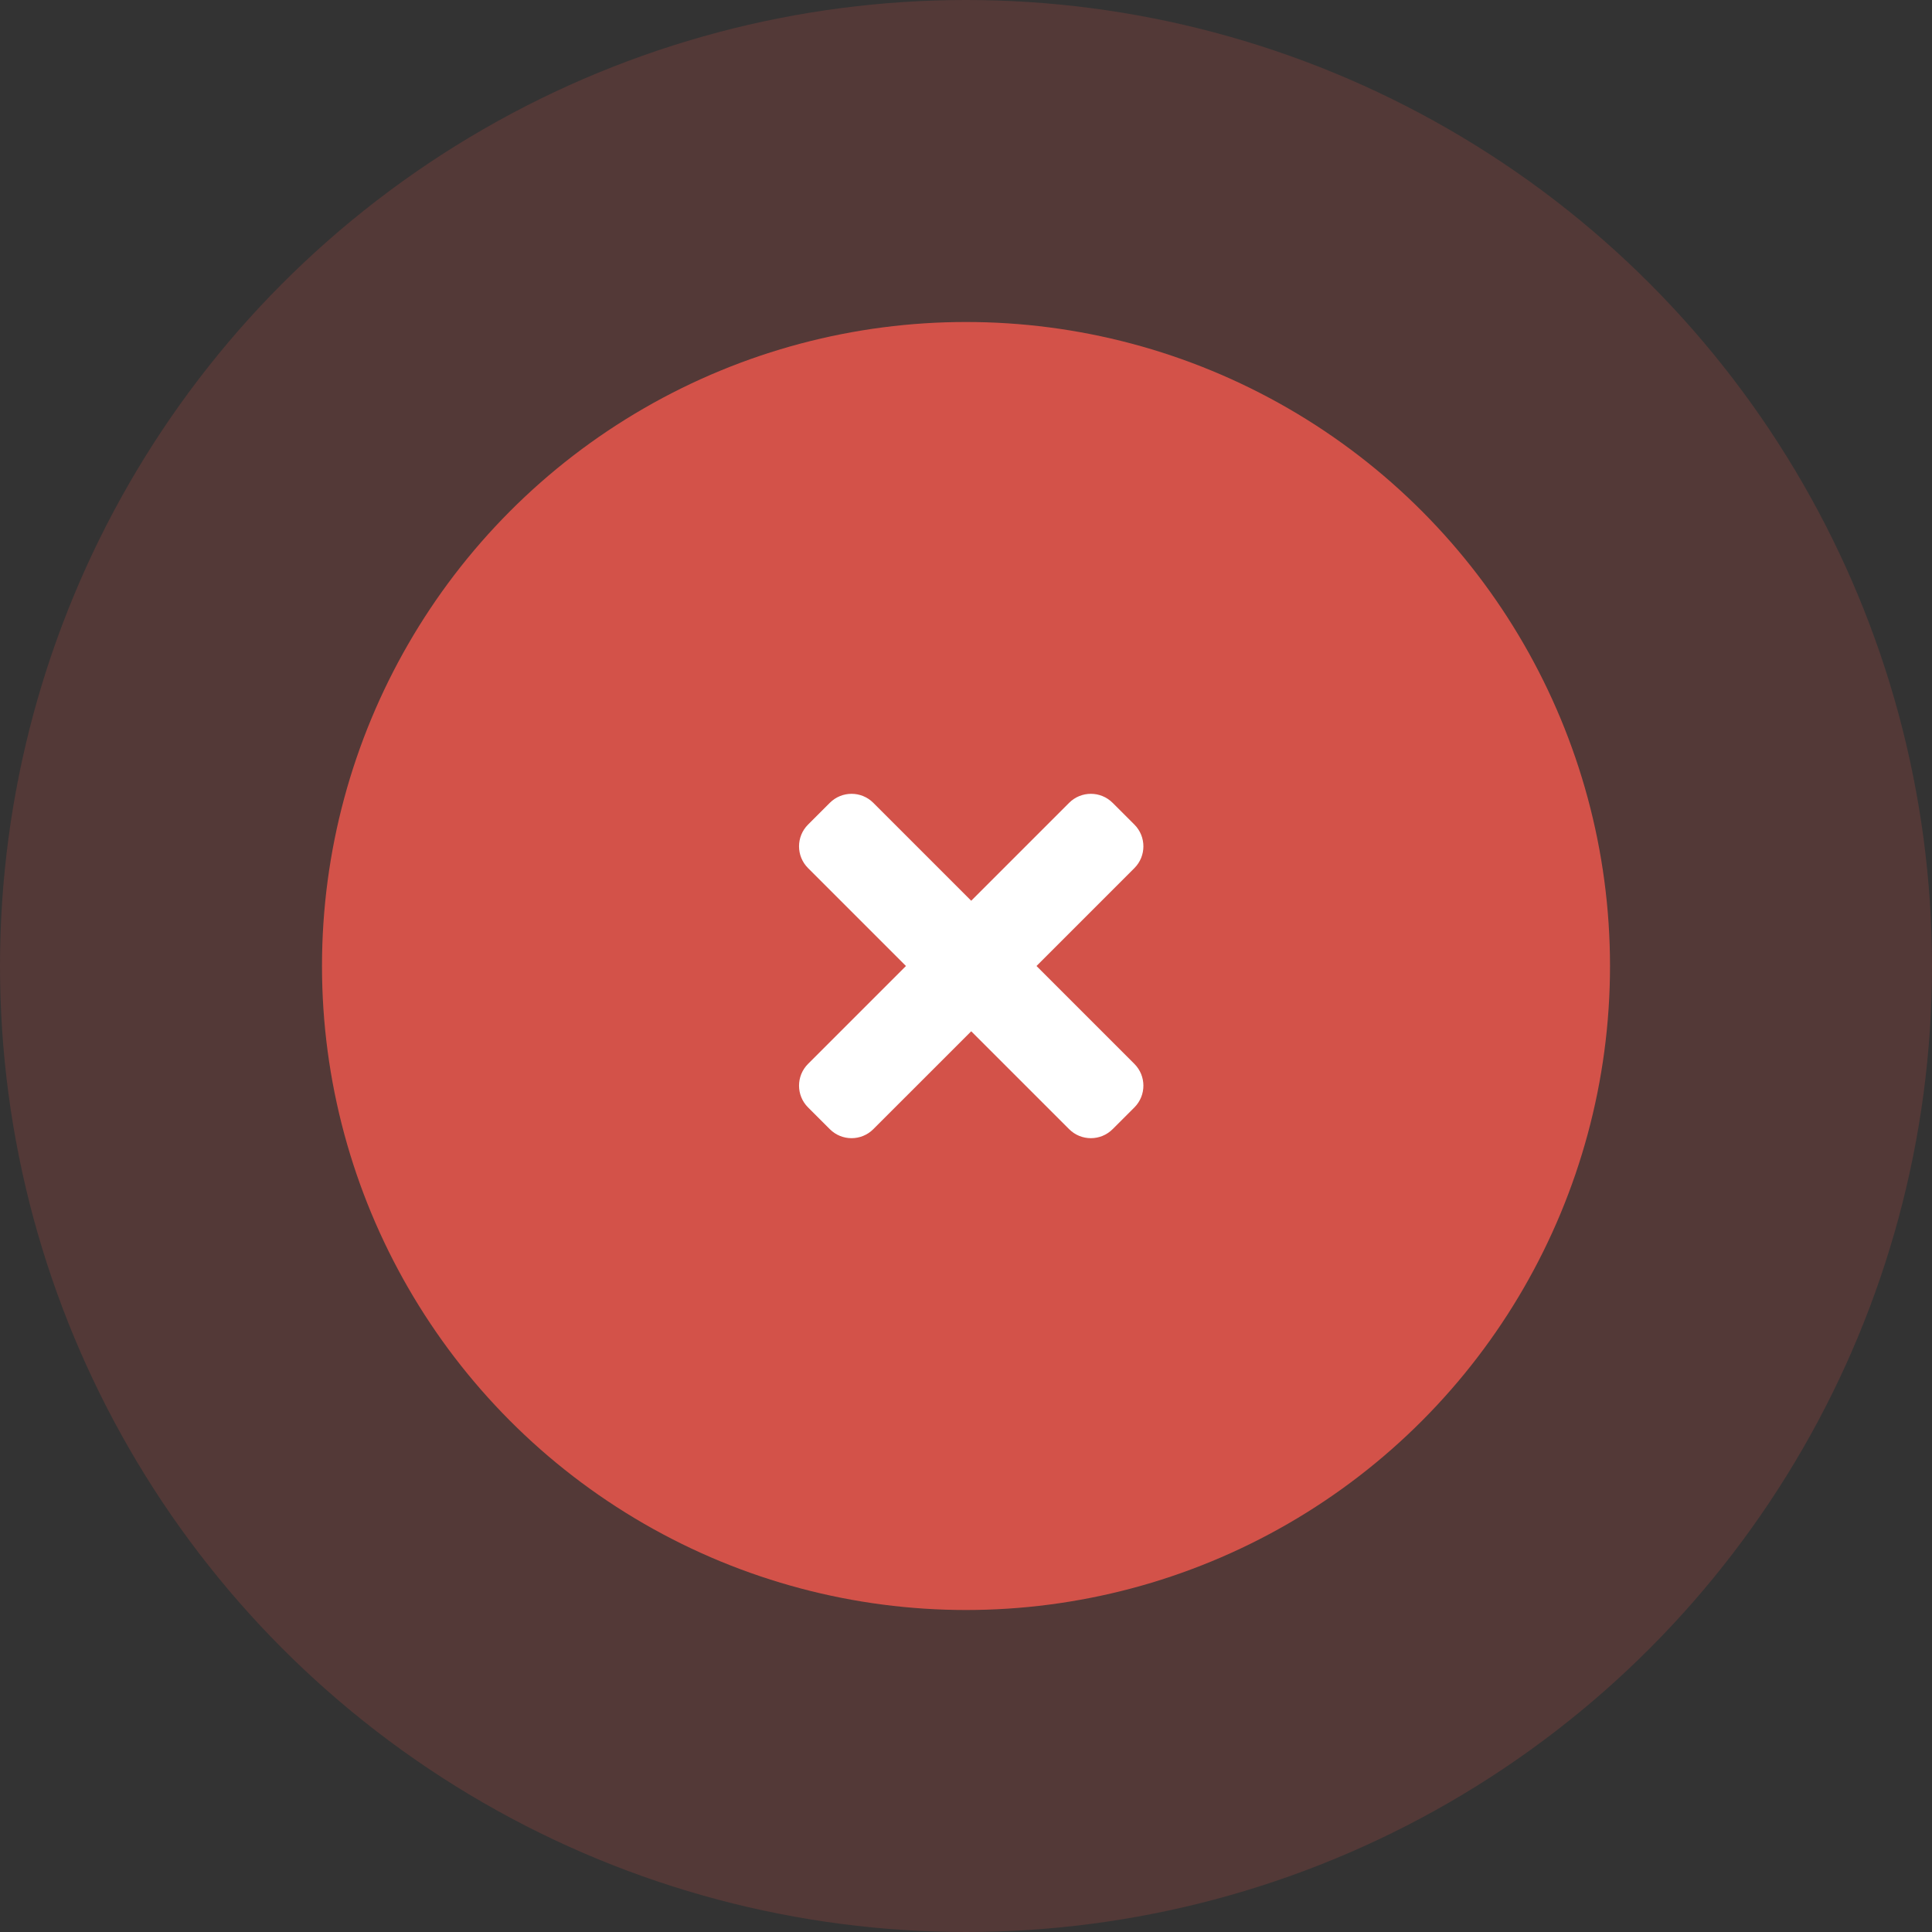 <svg width="86" height="86" viewBox="0 0 86 86" fill="none" xmlns="http://www.w3.org/2000/svg">
<rect x="0" y="0" width="86" height="86" fill="#333333" stroke="none"/>
<circle opacity="0.2" cx="43" cy="43" r="43" fill="#D35249"/>
<circle cx="43" cy="43" r="28.667" fill="#D35249"/>
<path d="M46.138 43L50.496 38.642C51.03 38.108 51.03 37.24 50.496 36.705L49.527 35.737C48.992 35.202 48.125 35.202 47.59 35.737L43.232 40.095L38.874 35.737C38.34 35.202 37.473 35.202 36.938 35.737L35.969 36.705C35.434 37.24 35.434 38.107 35.969 38.642L40.327 43L35.969 47.358C35.434 47.893 35.434 48.76 35.969 49.295L36.938 50.263C37.472 50.798 38.34 50.798 38.874 50.263L43.232 45.906L47.59 50.263C48.125 50.798 48.992 50.798 49.527 50.263L50.496 49.295C51.03 48.76 51.03 47.893 50.496 47.358L46.138 43Z" fill="white"/>
</svg>
